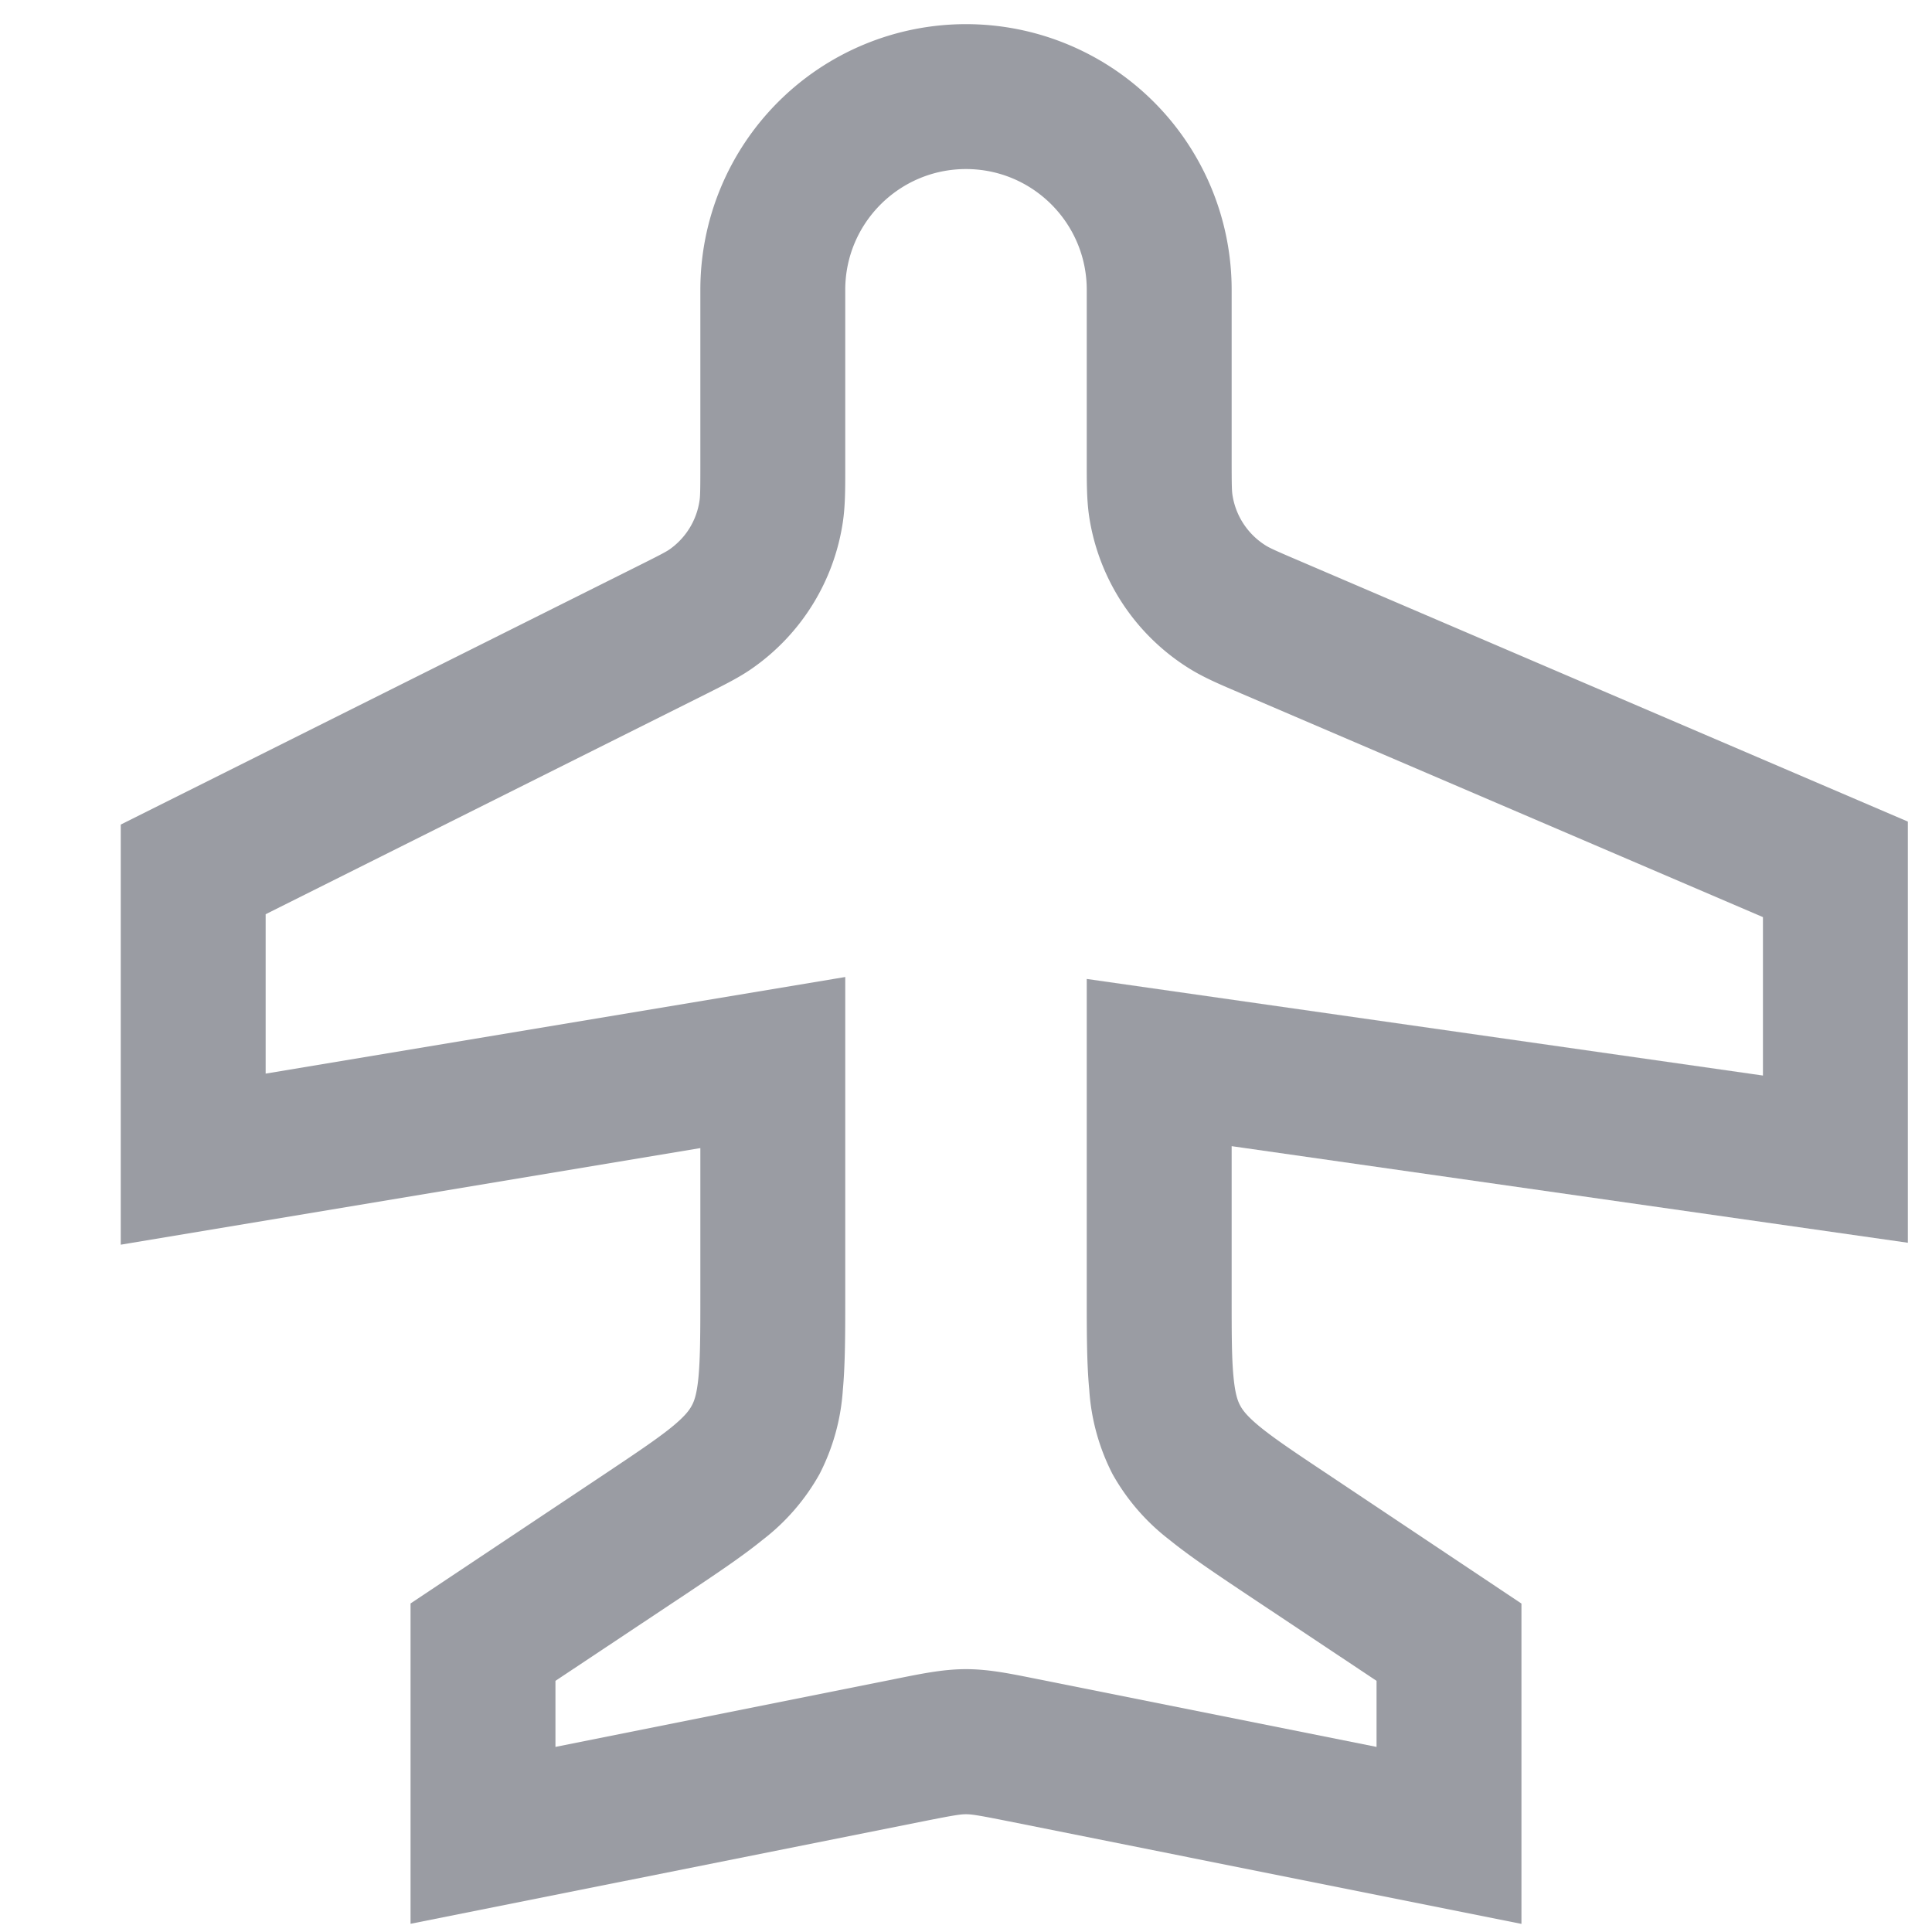 <svg xmlns="http://www.w3.org/2000/svg" width="20" height="20" fill="none" viewBox="0 0 20 20"><path fill="#9A9CA3" fill-rule="evenodd" d="M7.25 3a2.75 2.75 0 0 1 5.5 0v1.76c0 .265.002.32.008.361a.75.75 0 0 0 .348.528c.036.022.085.046.329.15l6.315 2.706v4.36l-7-1v1.53c0 .406 0 .66.019.856.017.18.044.253.07.3.025.047.071.111.211.225.152.123.364.265.702.49L15.75 16.6v3.316l-5.309-1.062c-.32-.064-.384-.073-.441-.073-.057 0-.12.009-.441.073L4.25 19.915v-3.316l1.998-1.332c.338-.226.55-.368.702-.491.14-.114.186-.178.211-.225.026-.047.053-.12.07-.3.018-.196.019-.45.019-.857v-1.509l-6 1V8.536l5.359-2.679c.24-.12.288-.146.324-.171a.75.75 0 0 0 .308-.5c.007-.043.009-.098.009-.366V3ZM10 1.75c-.69 0-1.25.56-1.25 1.25v1.862c0 .203 0 .38-.026.55a2.25 2.25 0 0 1-.926 1.499c-.14.1-.3.178-.48.269l-.038.019-4.53 2.265v1.65l6-1v3.311c0 .367 0 .692-.025.965a2.223 2.223 0 0 1-.241.869 2.224 2.224 0 0 1-.59.682c-.213.173-.483.353-.788.557L5.75 17.4v.684l3.515-.703.049-.01c.245-.049.461-.092.686-.092.225 0 .441.043.686.092l.05.01 3.514.703v-.684l-1.356-.903c-.305-.204-.575-.384-.788-.557a2.224 2.224 0 0 1-.59-.682 2.224 2.224 0 0 1-.24-.87c-.026-.272-.026-.597-.026-.964v-3.29l7 1v-1.64l-5.406-2.317-.039-.017c-.183-.078-.343-.147-.486-.235a2.25 2.25 0 0 1-1.045-1.584c-.024-.166-.024-.34-.024-.54V3c0-.69-.56-1.25-1.25-1.25Z" clip-rule="evenodd"/></svg>